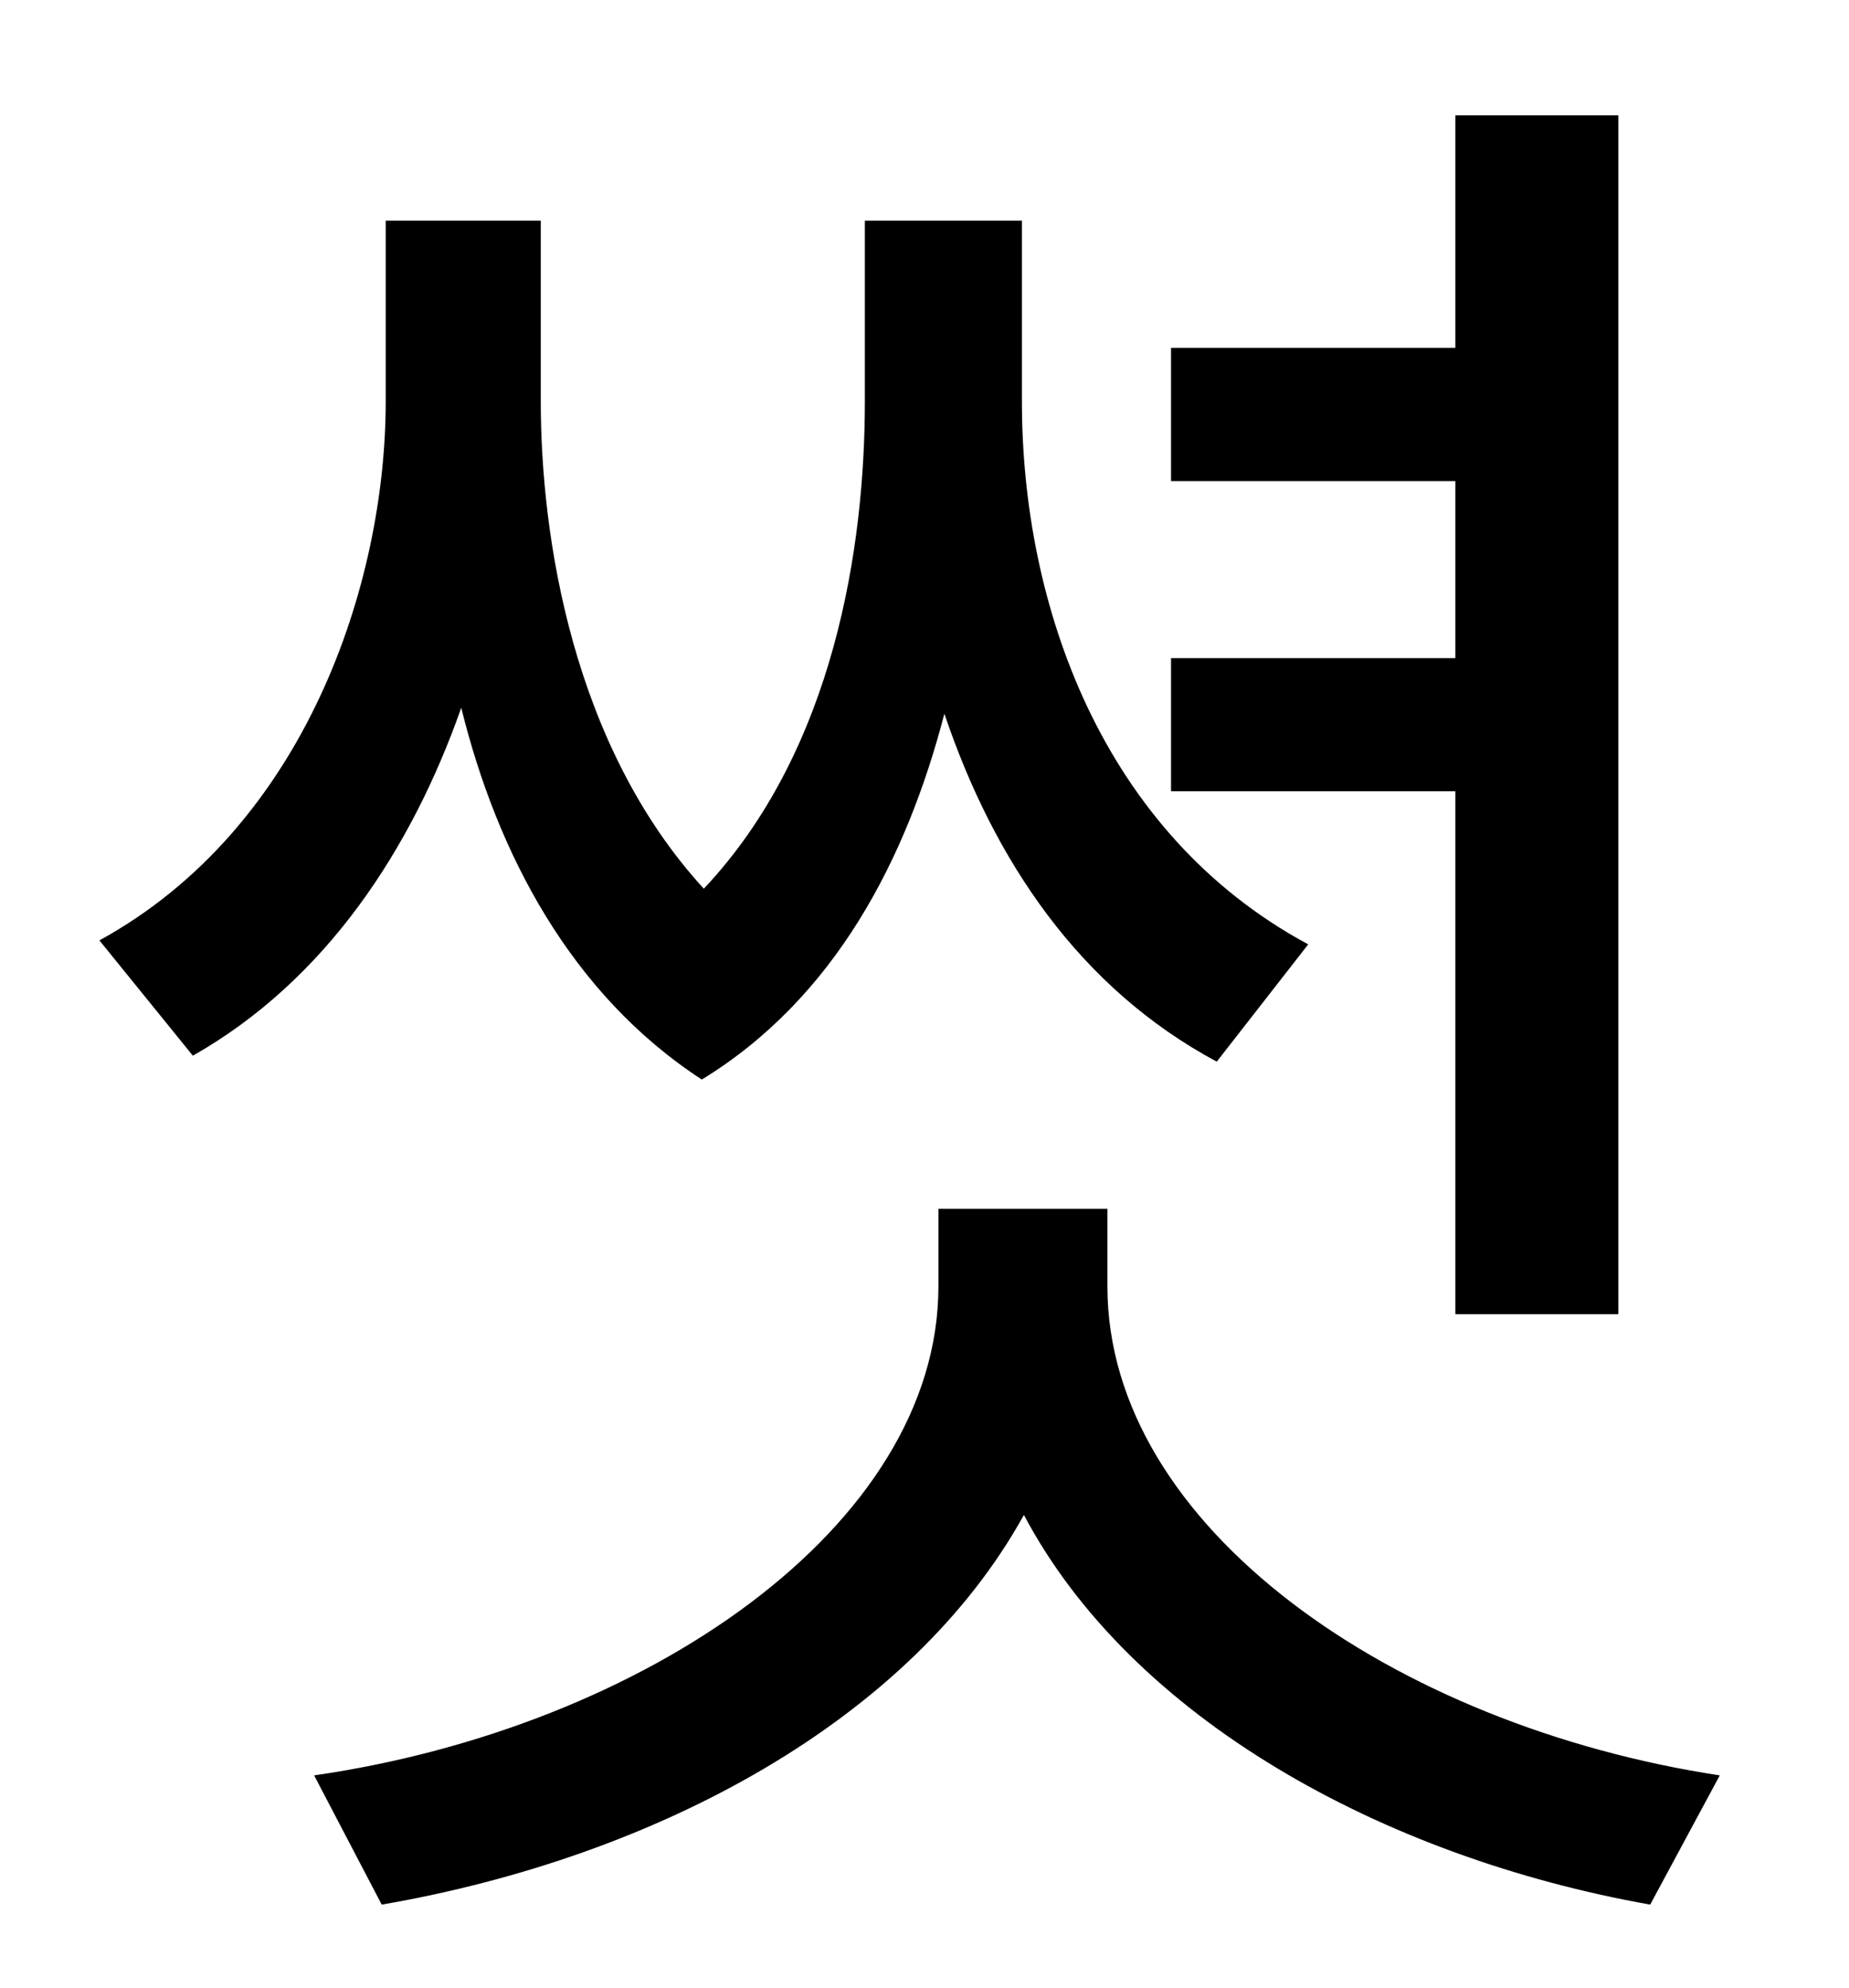 <?xml version="1.0" standalone="no"?>
<!DOCTYPE svg PUBLIC "-//W3C//DTD SVG 1.1//EN" "http://www.w3.org/Graphics/SVG/1.1/DTD/svg11.dtd" >
<svg xmlns="http://www.w3.org/2000/svg" xmlns:xlink="http://www.w3.org/1999/xlink" version="1.1" viewBox="-10 0 930 1000">
   <path fill="currentColor"
d="M722 661v-263h-143v-67h143v-89h-143v-67h143v-117h82v603h-82zM648 475l-46 59c-69 -37 -112 -101 -137 -175c-19 73 -55 143 -122 184c-66 -43 -103 -114 -121 -187c-25 71 -68 137 -135 175l-47 -58c104 -57 144 -180 144 -271v-91h78v91c0 68 16 173 82 245
c66 -70 81 -173 81 -245v-91h79v91c0 102 40 217 144 273zM547 608v39c0 121 144 221 308 246l-35 65c-135 -24 -261 -94 -315 -196c-57 103 -184 172 -323 196l-34 -65c166 -24 314 -125 314 -246v-39h85z" />
</svg>
